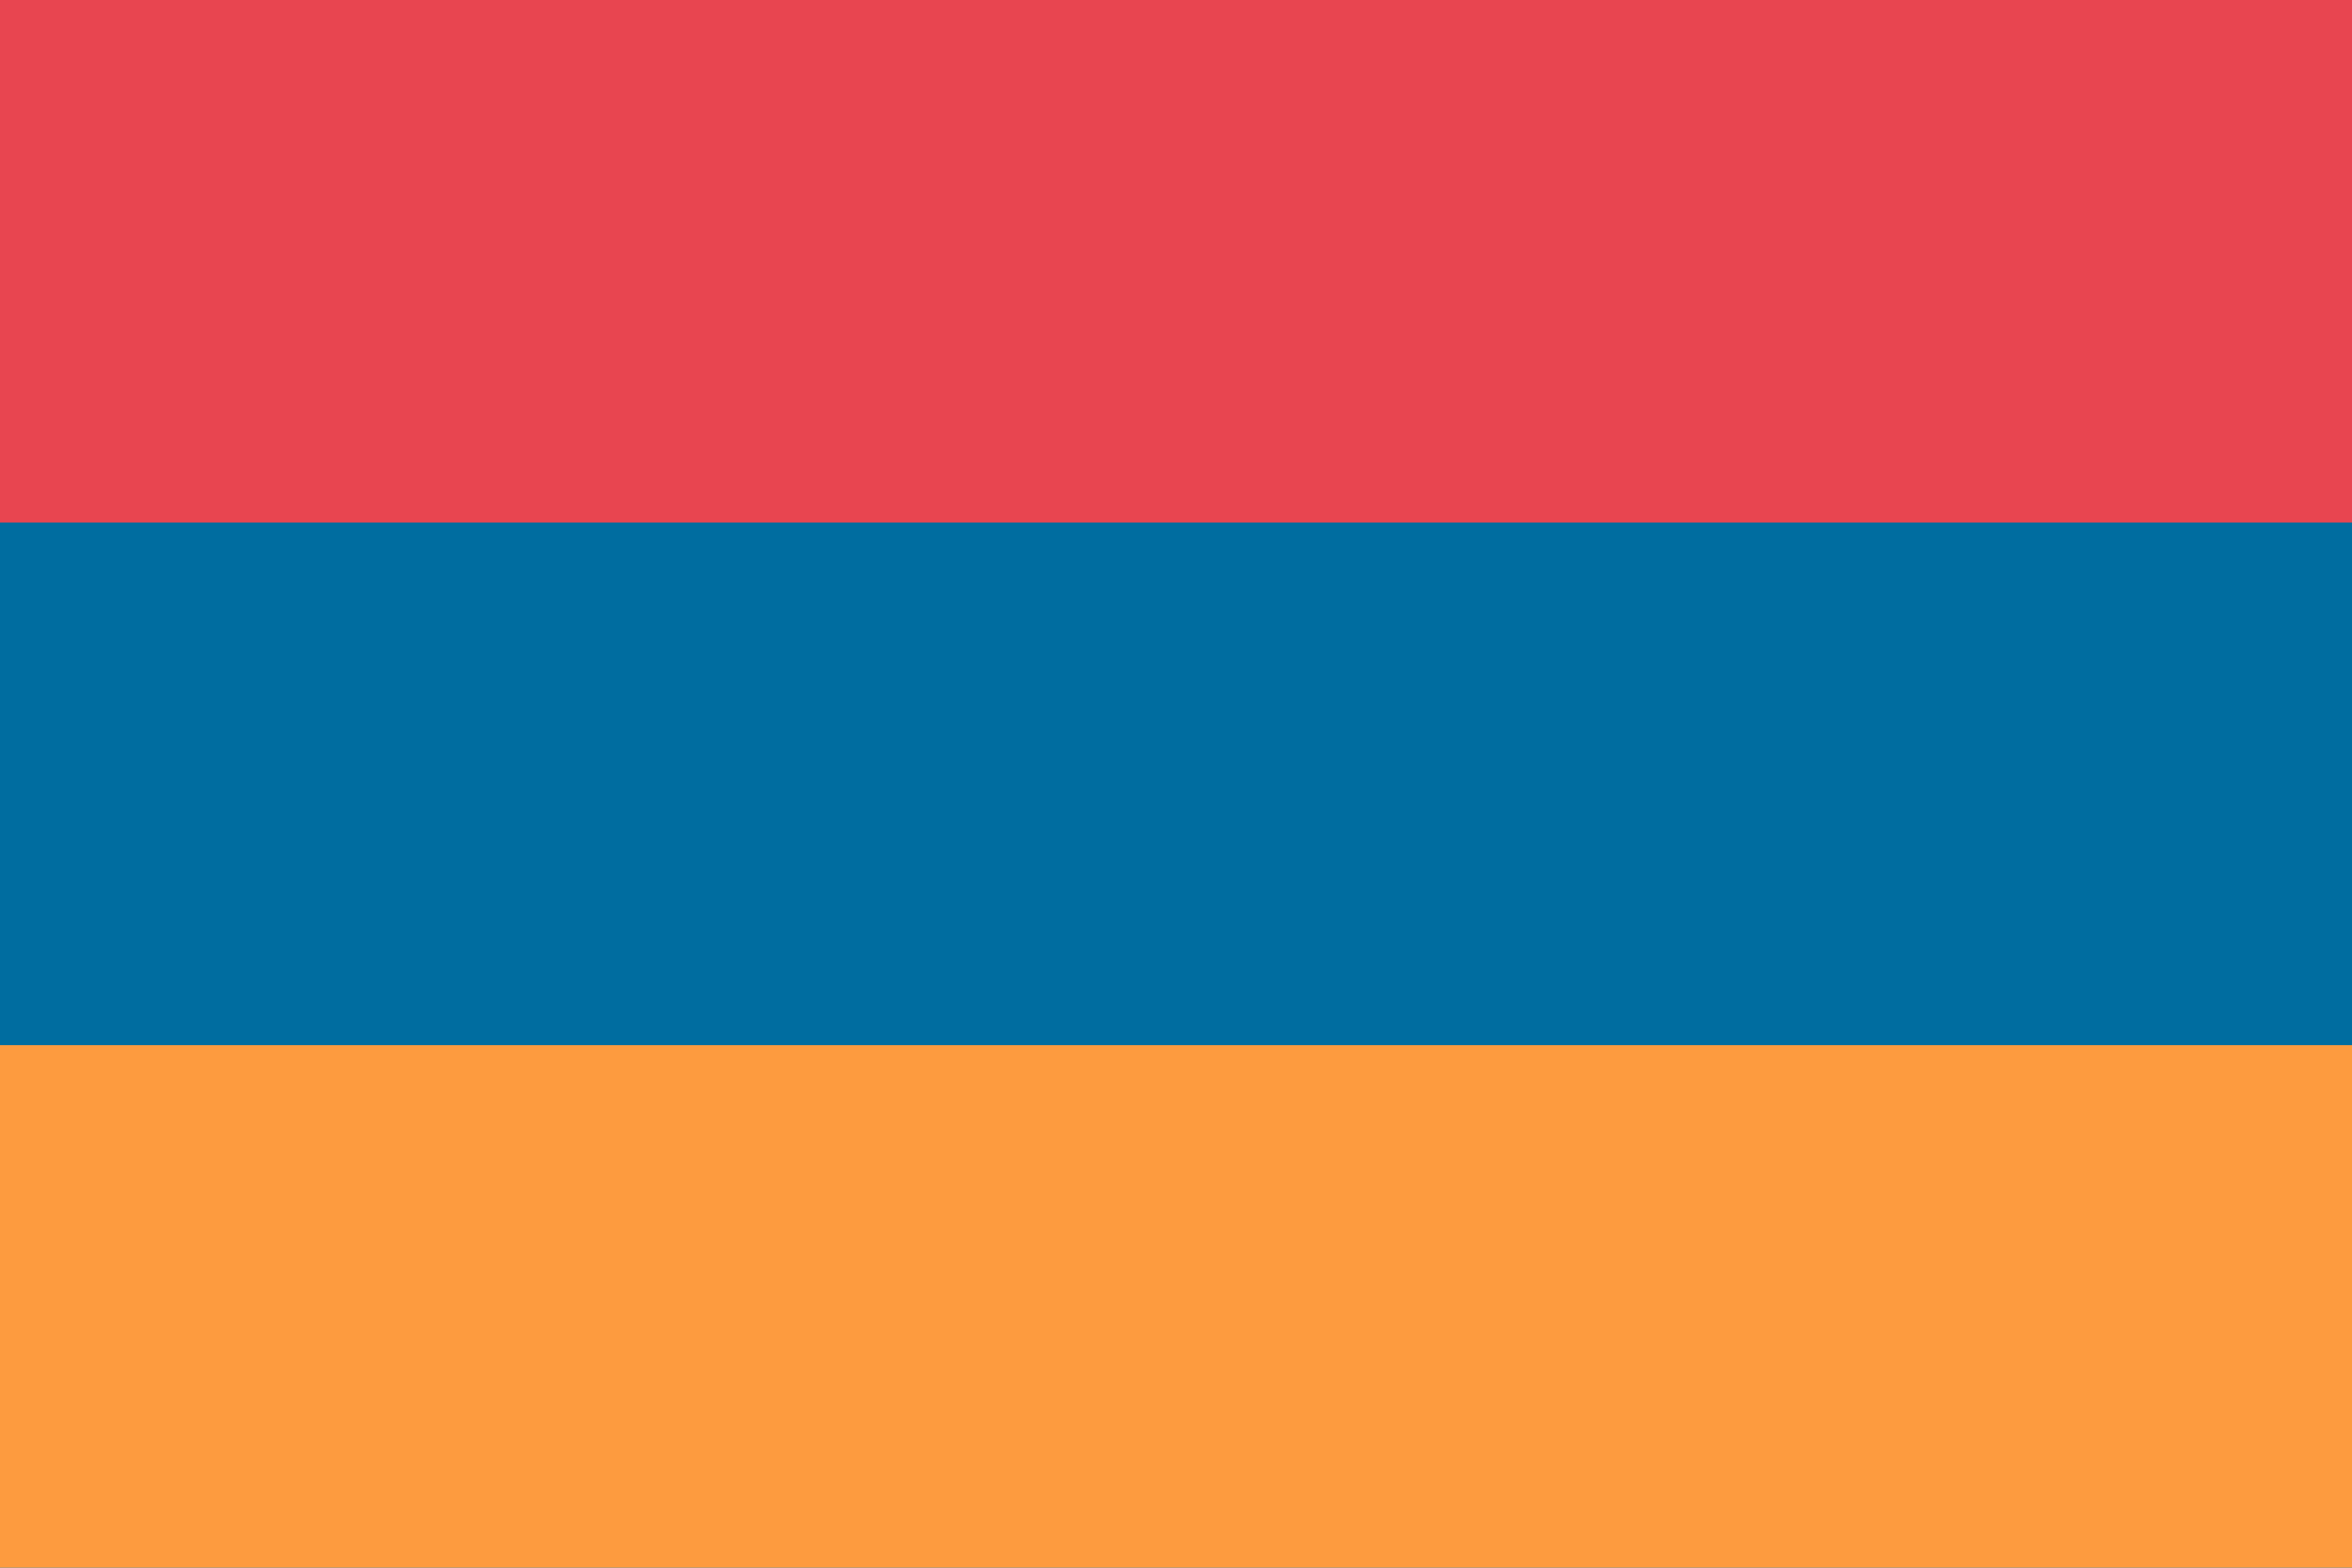 <svg width="24" height="16" viewBox="0 0 24 16" xmlns="http://www.w3.org/2000/svg"><title>flag-am</title><g fill="none" fill-rule="evenodd"><path fill="#006DA0" d="M0 0h24v16H0z"/><path fill="#E84550" d="M0 0h24v5.333H0z"/><path fill="#FD9B3F" d="M0 10.667h24V16H0z"/></g></svg>